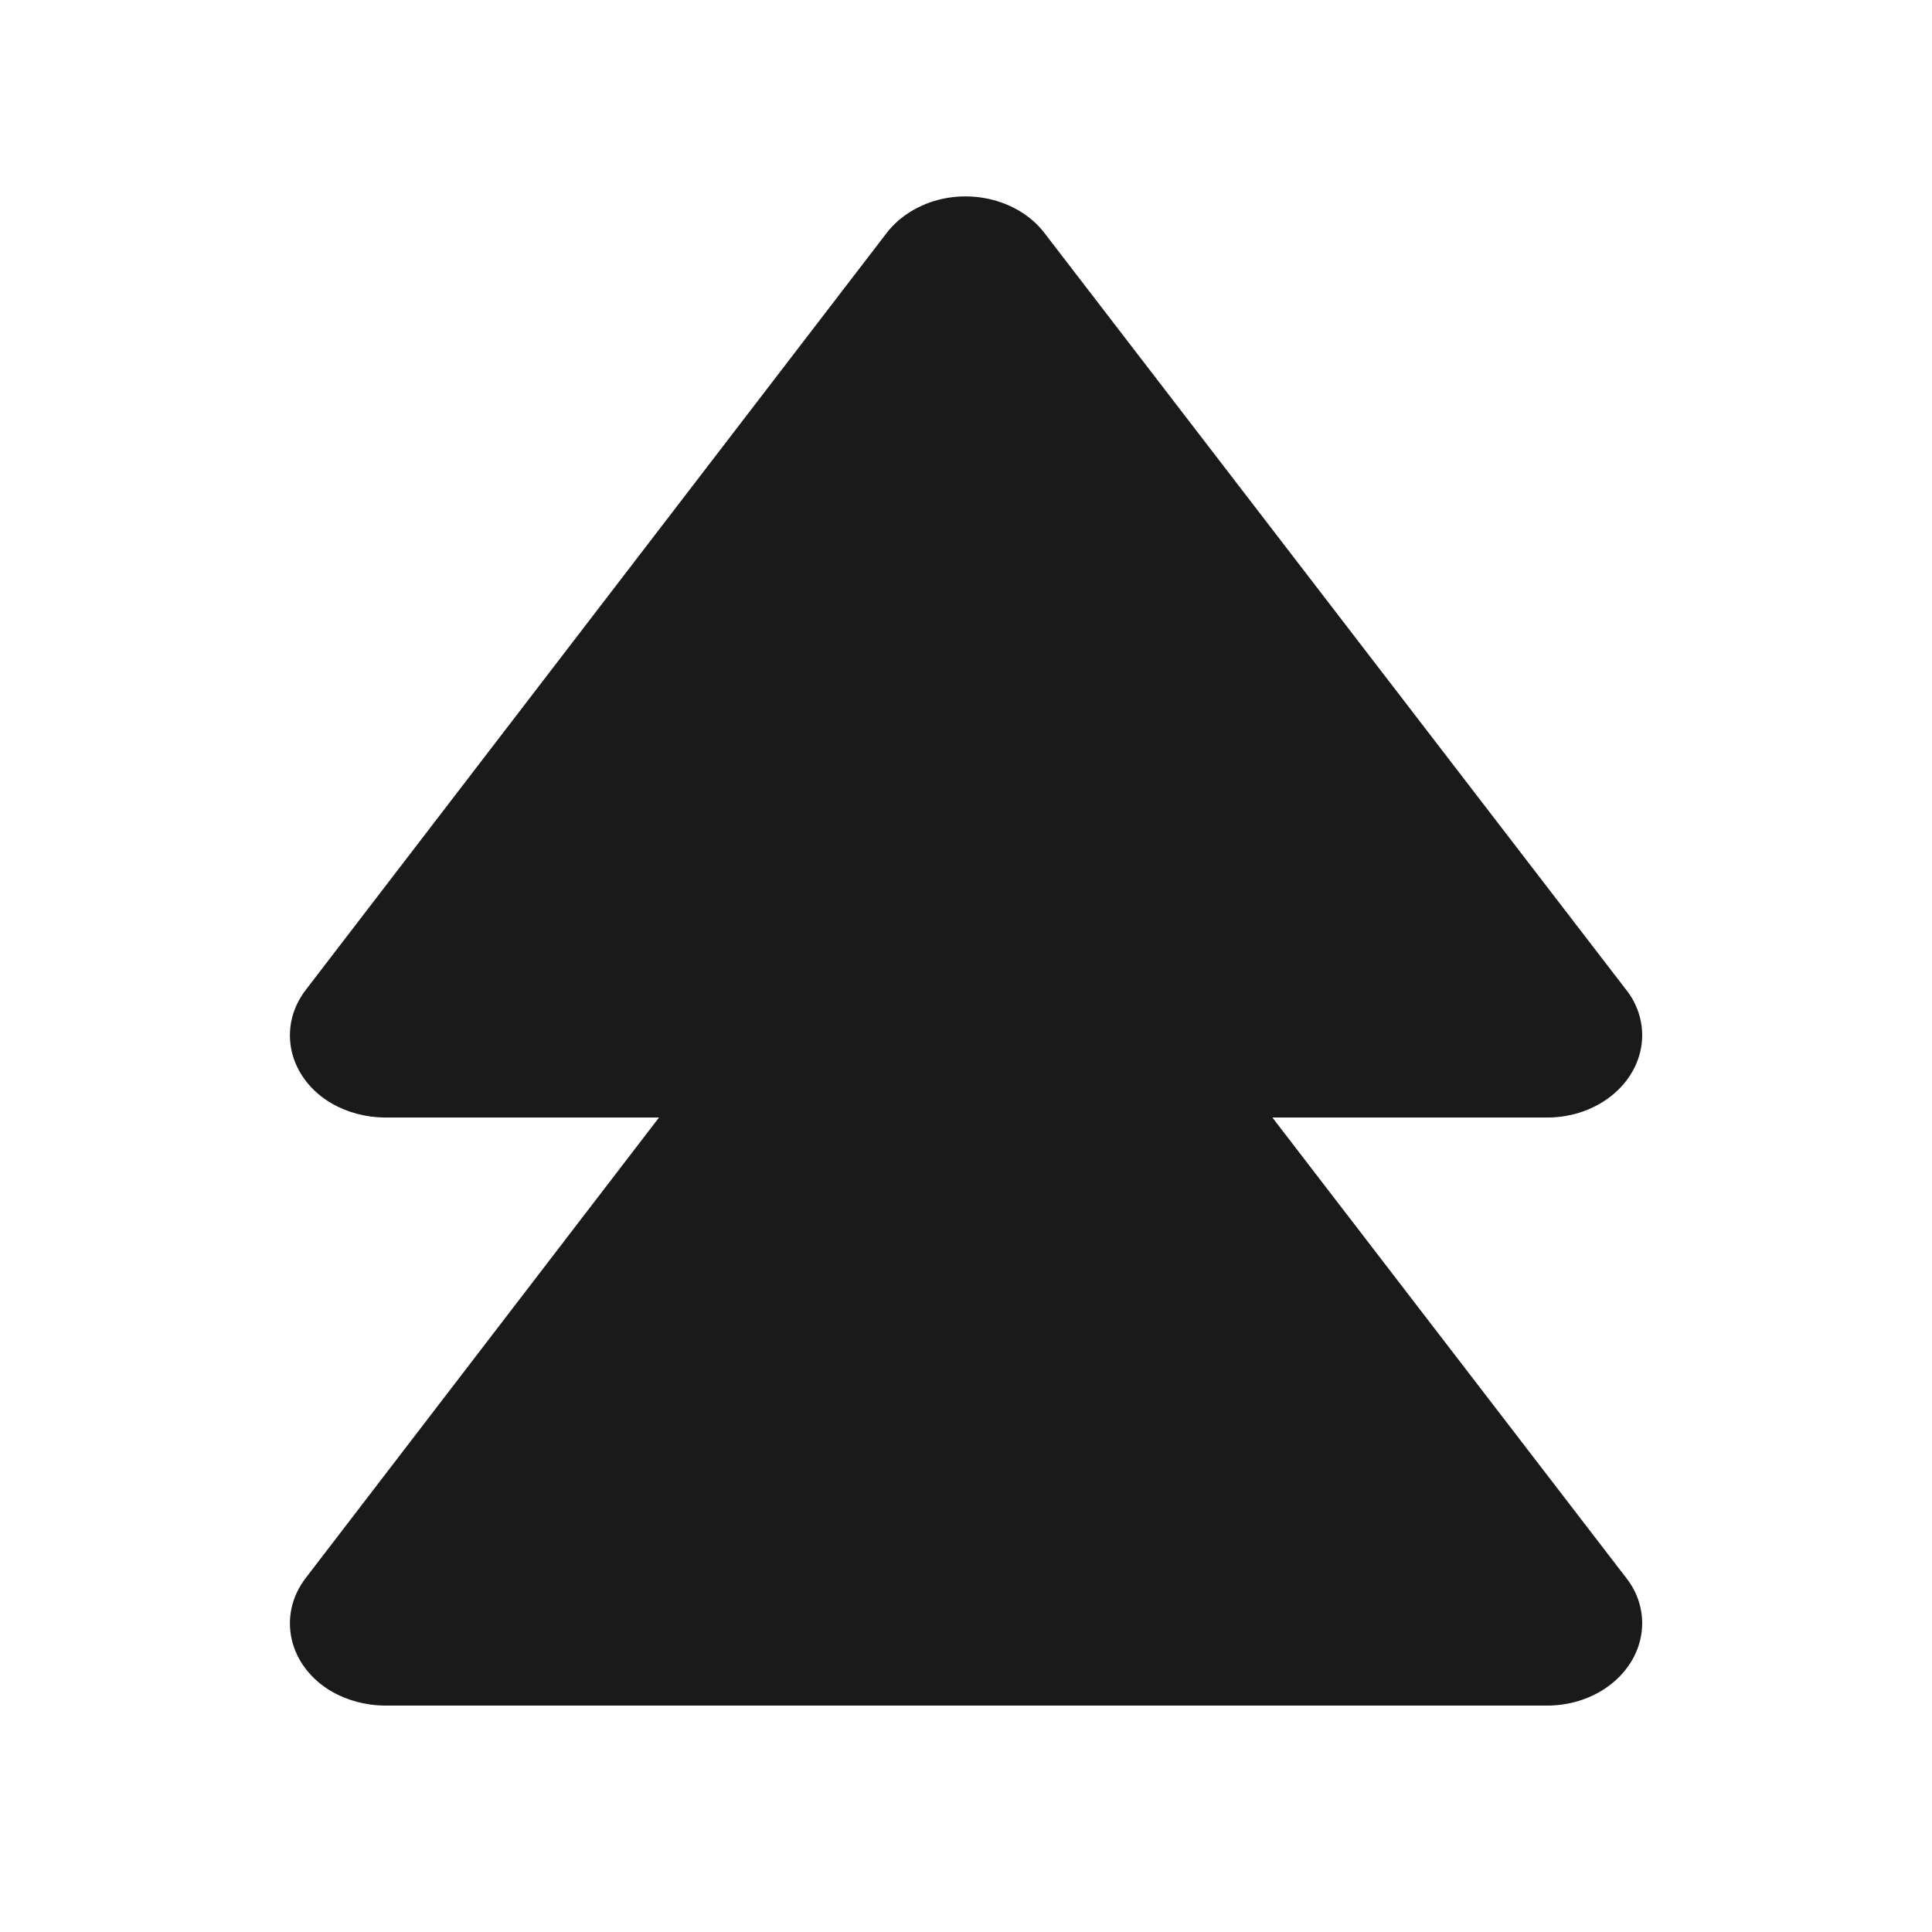<?xml version="1.0" encoding="UTF-8"?>
<svg id="Layer_2" data-name="Layer 2" xmlns="http://www.w3.org/2000/svg" viewBox="0 0 64 64">
  <defs>
    <style>
      .cls-1 {
        opacity: 0;
      }

      .cls-1, .cls-2 {
        fill: #1a1a1a;
        stroke-width: 0px;
      }

      .cls-2 {
        fill-rule: evenodd;
      }
    </style>
  </defs>
  <g id="Exports_1" data-name="Exports 1">
    <g>
      <rect class="cls-1" width="64" height="64"/>
      <path class="cls-2" d="M30.25,6.96c-.35.2-.65.46-.88.76l-19.24,25.07c-.96,1.25-.57,2.94.87,3.77.51.29,1.11.45,1.72.46h9.11l-11.7,15.25c-.96,1.25-.57,2.94.87,3.77.51.29,1.11.45,1.72.46h38.53c1.73,0,3.14-1.21,3.15-2.72,0-.54-.18-1.07-.53-1.51l-11.72-15.25h9.1c1.73,0,3.14-1.21,3.15-2.72,0-.54-.18-1.07-.53-1.51L34.6,7.72c-.96-1.25-2.91-1.59-4.35-.76Z"/>
    </g>
  </g>
</svg>